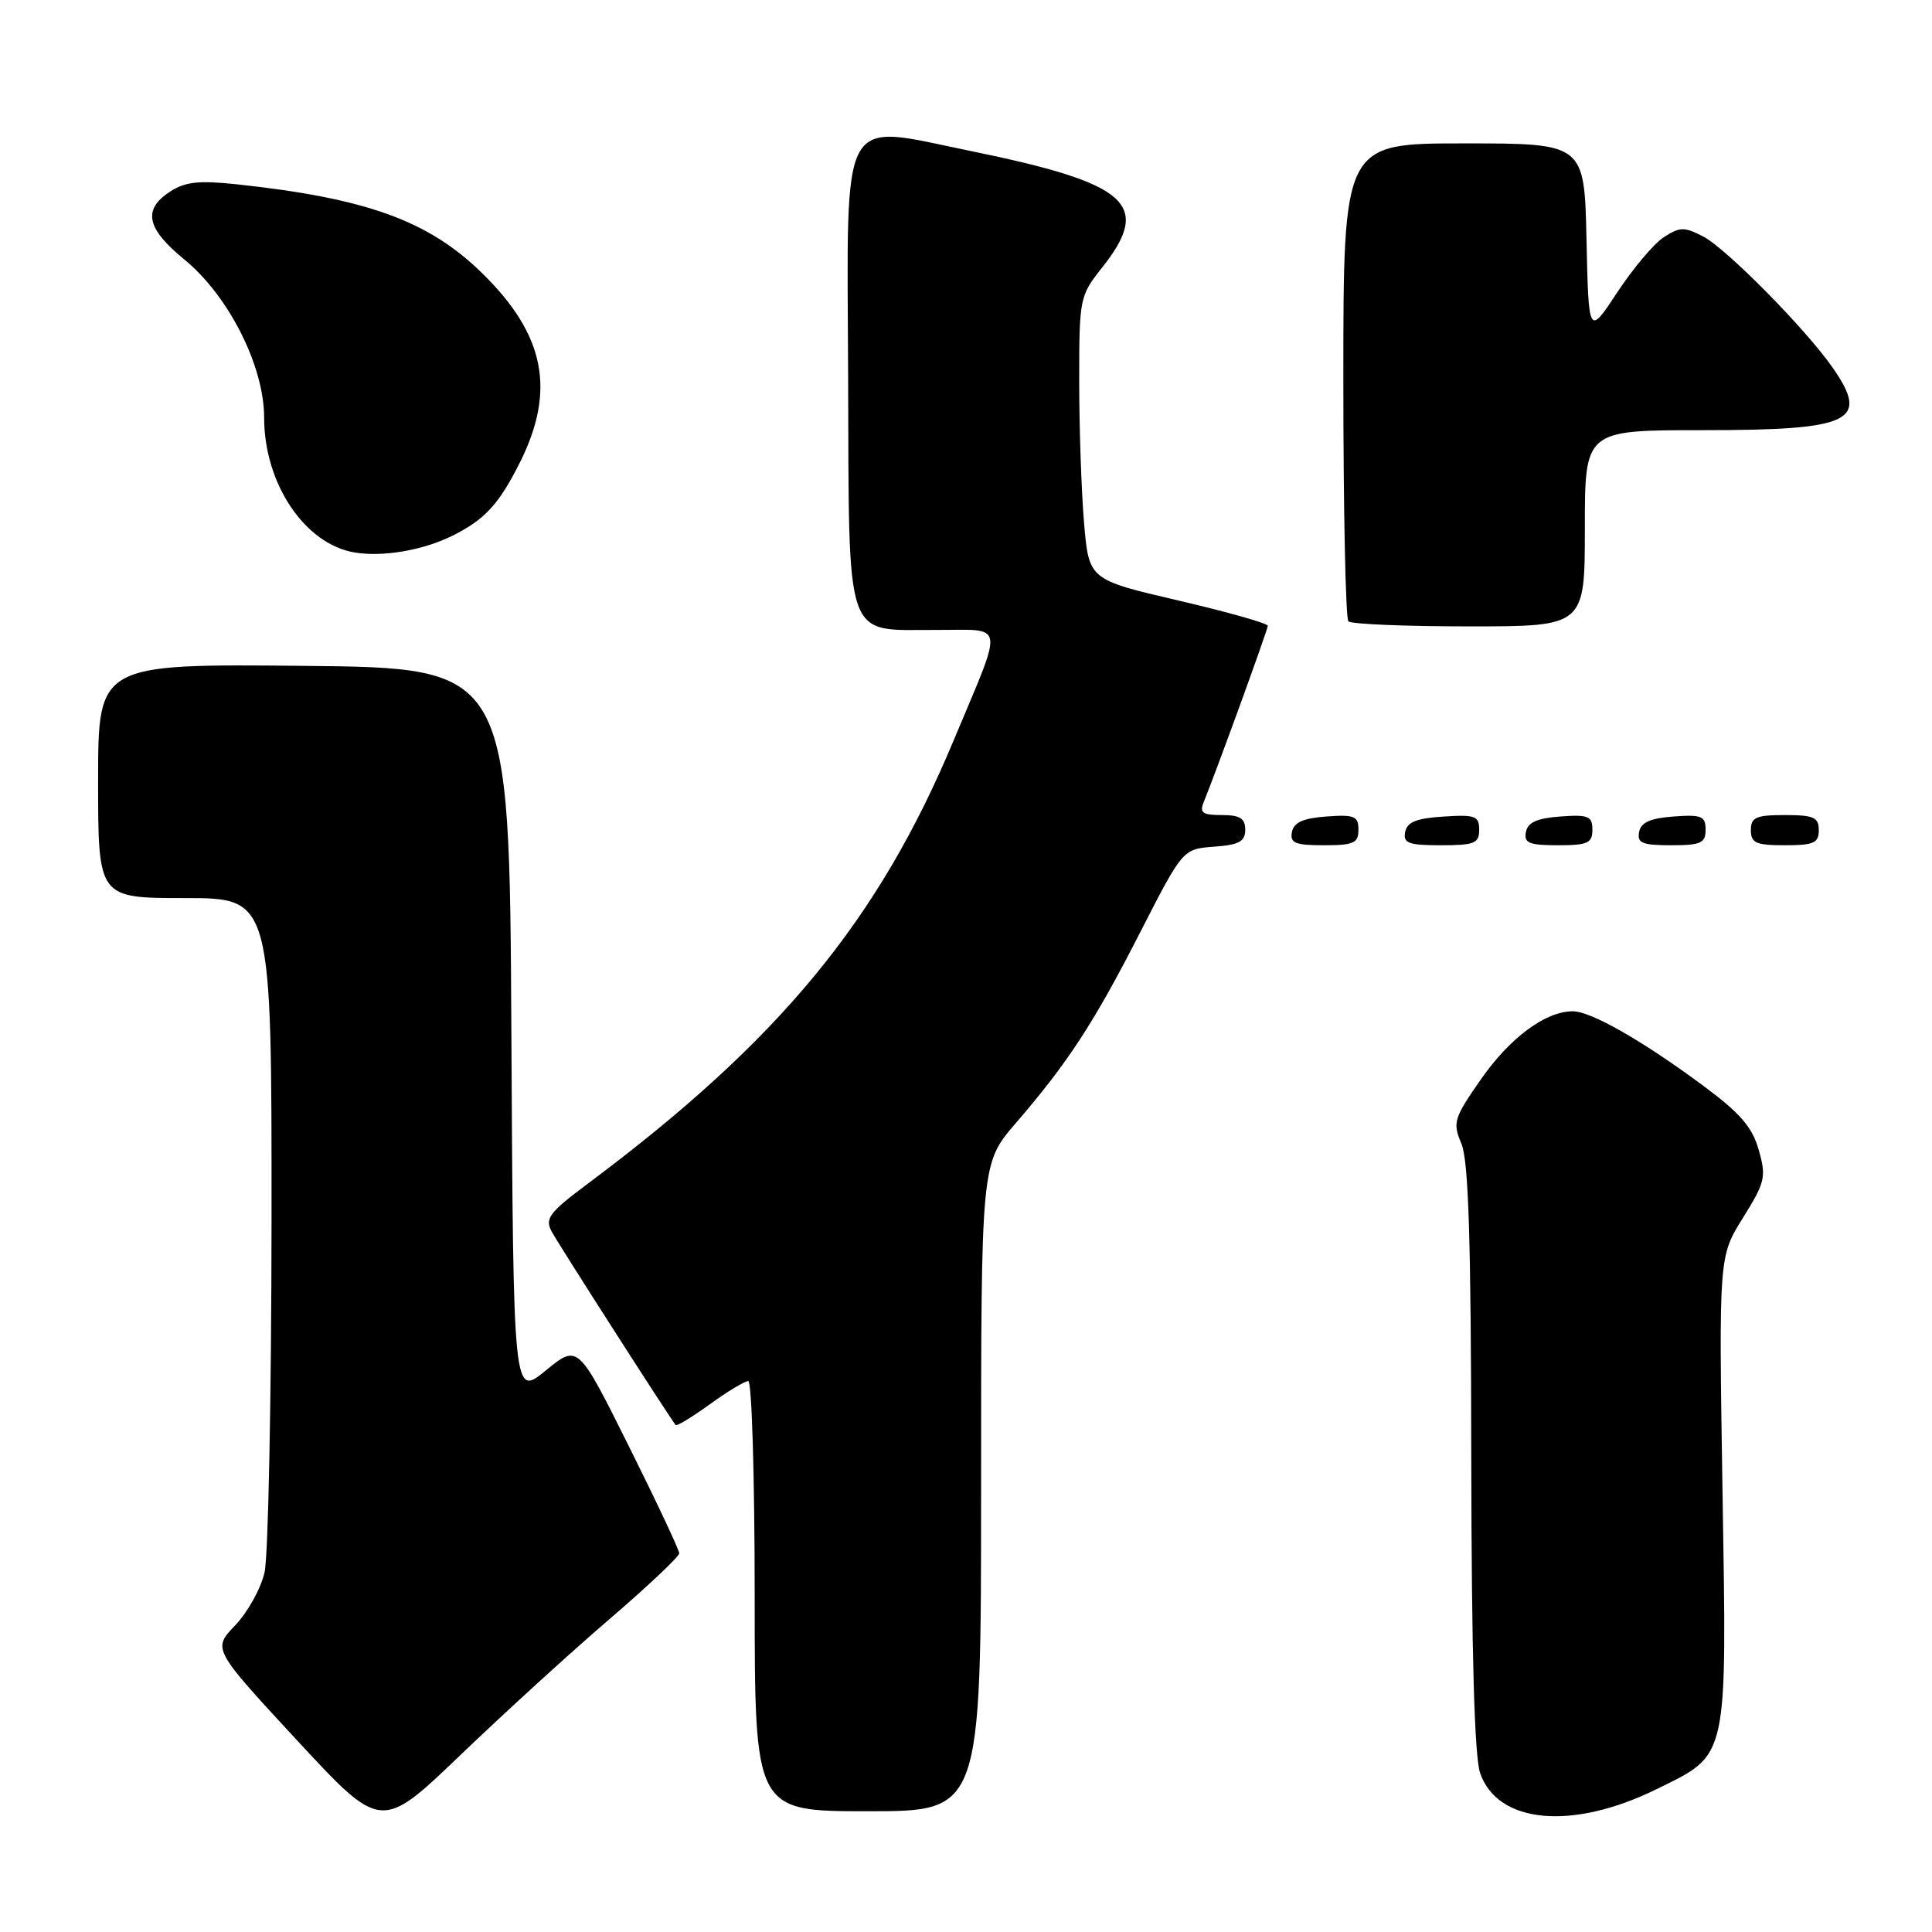<?xml version="1.0" encoding="UTF-8" standalone="no"?>
<!DOCTYPE svg PUBLIC "-//W3C//DTD SVG 1.1//EN" "http://www.w3.org/Graphics/SVG/1.1/DTD/svg11.dtd" >
<svg xmlns="http://www.w3.org/2000/svg" xmlns:xlink="http://www.w3.org/1999/xlink" version="1.1" viewBox="0 0 256 256">
 <g >
 <path fill="currentColor"
d=" M 80.75 214.55 C 85.84 210.18 90.00 206.25 90.00 205.82 C 90.00 205.38 86.98 198.96 83.29 191.56 C 76.58 178.10 76.58 178.10 72.30 181.61 C 68.02 185.12 68.02 185.12 67.76 136.81 C 67.50 88.50 67.50 88.50 40.25 88.23 C 13.00 87.97 13.00 87.97 13.00 103.48 C 13.00 119.00 13.00 119.00 24.50 119.00 C 36.00 119.00 36.00 119.00 35.98 161.75 C 35.96 185.26 35.55 206.24 35.05 208.37 C 34.56 210.50 32.81 213.65 31.16 215.37 C 28.16 218.50 28.16 218.50 39.33 230.57 C 50.50 242.63 50.50 242.63 61.00 232.56 C 66.78 227.02 75.66 218.91 80.75 214.55 Z  M 219.49 237.08 C 229.08 232.36 228.82 233.53 228.24 197.50 C 227.75 166.50 227.75 166.50 230.95 161.37 C 233.90 156.64 234.06 155.95 233.04 152.37 C 232.19 149.35 230.58 147.49 225.72 143.89 C 217.63 137.89 210.81 134.00 208.40 134.00 C 204.79 134.00 200.08 137.49 196.22 143.03 C 192.63 148.18 192.46 148.75 193.64 151.53 C 194.59 153.75 194.92 164.25 194.95 193.10 C 194.99 219.19 195.37 232.76 196.13 234.96 C 198.47 241.67 208.35 242.56 219.49 237.08 Z  M 130.00 197.08 C 130.00 154.16 130.00 154.16 134.59 148.83 C 141.55 140.75 144.94 135.55 151.10 123.50 C 156.73 112.50 156.73 112.50 160.87 112.19 C 164.19 111.95 165.00 111.50 165.00 109.94 C 165.00 108.44 164.30 108.00 161.89 108.00 C 159.33 108.00 158.91 107.70 159.51 106.25 C 161.09 102.40 167.98 83.46 167.99 82.92 C 167.99 82.60 162.66 81.09 156.14 79.57 C 144.28 76.81 144.28 76.81 143.64 69.25 C 143.29 65.10 143.00 56.65 143.00 50.49 C 143.00 39.53 143.07 39.19 146.00 35.50 C 152.71 27.05 149.63 24.31 128.58 20.00 C 111.07 16.42 112.24 14.27 112.38 49.55 C 112.52 85.65 111.76 83.43 124.00 83.47 C 133.32 83.50 133.08 82.03 126.38 98.07 C 116.37 122.03 103.25 137.92 77.77 156.93 C 72.78 160.66 72.18 161.46 73.09 163.17 C 74.03 164.92 88.83 188.01 89.53 188.82 C 89.69 189.00 91.72 187.76 94.06 186.07 C 96.39 184.38 98.68 183.00 99.15 183.00 C 99.62 183.00 100.00 195.82 100.00 211.50 C 100.00 240.00 100.00 240.00 115.00 240.00 C 130.00 240.00 130.00 240.00 130.00 197.08 Z  M 180.00 109.94 C 180.00 108.14 179.47 107.92 175.76 108.19 C 172.66 108.42 171.43 108.97 171.19 110.25 C 170.91 111.71 171.61 112.00 175.43 112.00 C 179.38 112.00 180.00 111.72 180.00 109.94 Z  M 196.00 109.95 C 196.00 108.12 195.47 107.92 191.26 108.20 C 187.69 108.42 186.44 108.93 186.19 110.25 C 185.90 111.73 186.64 112.00 190.93 112.00 C 195.38 112.00 196.00 111.75 196.00 109.95 Z  M 211.00 109.94 C 211.00 108.14 210.47 107.92 206.76 108.19 C 203.66 108.42 202.43 108.97 202.19 110.25 C 201.91 111.71 202.61 112.00 206.43 112.00 C 210.38 112.00 211.00 111.72 211.00 109.94 Z  M 226.00 109.94 C 226.00 108.14 225.47 107.92 221.76 108.19 C 218.66 108.42 217.43 108.97 217.19 110.25 C 216.91 111.71 217.61 112.00 221.43 112.00 C 225.38 112.00 226.00 111.72 226.00 109.94 Z  M 241.00 110.00 C 241.00 108.30 240.33 108.00 236.50 108.00 C 232.67 108.00 232.00 108.30 232.00 110.00 C 232.00 111.70 232.67 112.00 236.50 112.00 C 240.33 112.00 241.00 111.70 241.00 110.00 Z  M 210.00 70.00 C 210.00 57.00 210.00 57.00 225.57 57.00 C 245.44 57.00 247.82 55.84 242.79 48.65 C 239.19 43.51 228.72 32.91 225.67 31.33 C 223.17 30.04 222.58 30.05 220.45 31.44 C 219.13 32.30 216.36 35.60 214.28 38.76 C 210.50 44.50 210.50 44.50 210.22 31.75 C 209.94 19.00 209.94 19.00 193.97 19.00 C 178.00 19.00 178.00 19.00 178.00 50.33 C 178.00 67.57 178.30 81.97 178.67 82.33 C 179.03 82.70 186.23 83.00 194.67 83.00 C 210.00 83.00 210.00 83.00 210.00 70.00 Z  M 60.00 70.96 C 64.23 68.85 66.11 66.81 68.86 61.34 C 73.68 51.74 72.23 44.37 63.90 36.21 C 56.78 29.23 48.57 26.26 31.27 24.41 C 26.34 23.89 24.51 24.09 22.52 25.40 C 18.88 27.78 19.40 30.27 24.42 34.38 C 30.31 39.21 35.00 48.50 35.00 55.34 C 35.00 64.09 40.39 72.12 47.01 73.21 C 50.78 73.83 56.10 72.91 60.00 70.96 Z "/>
</g>
</svg>